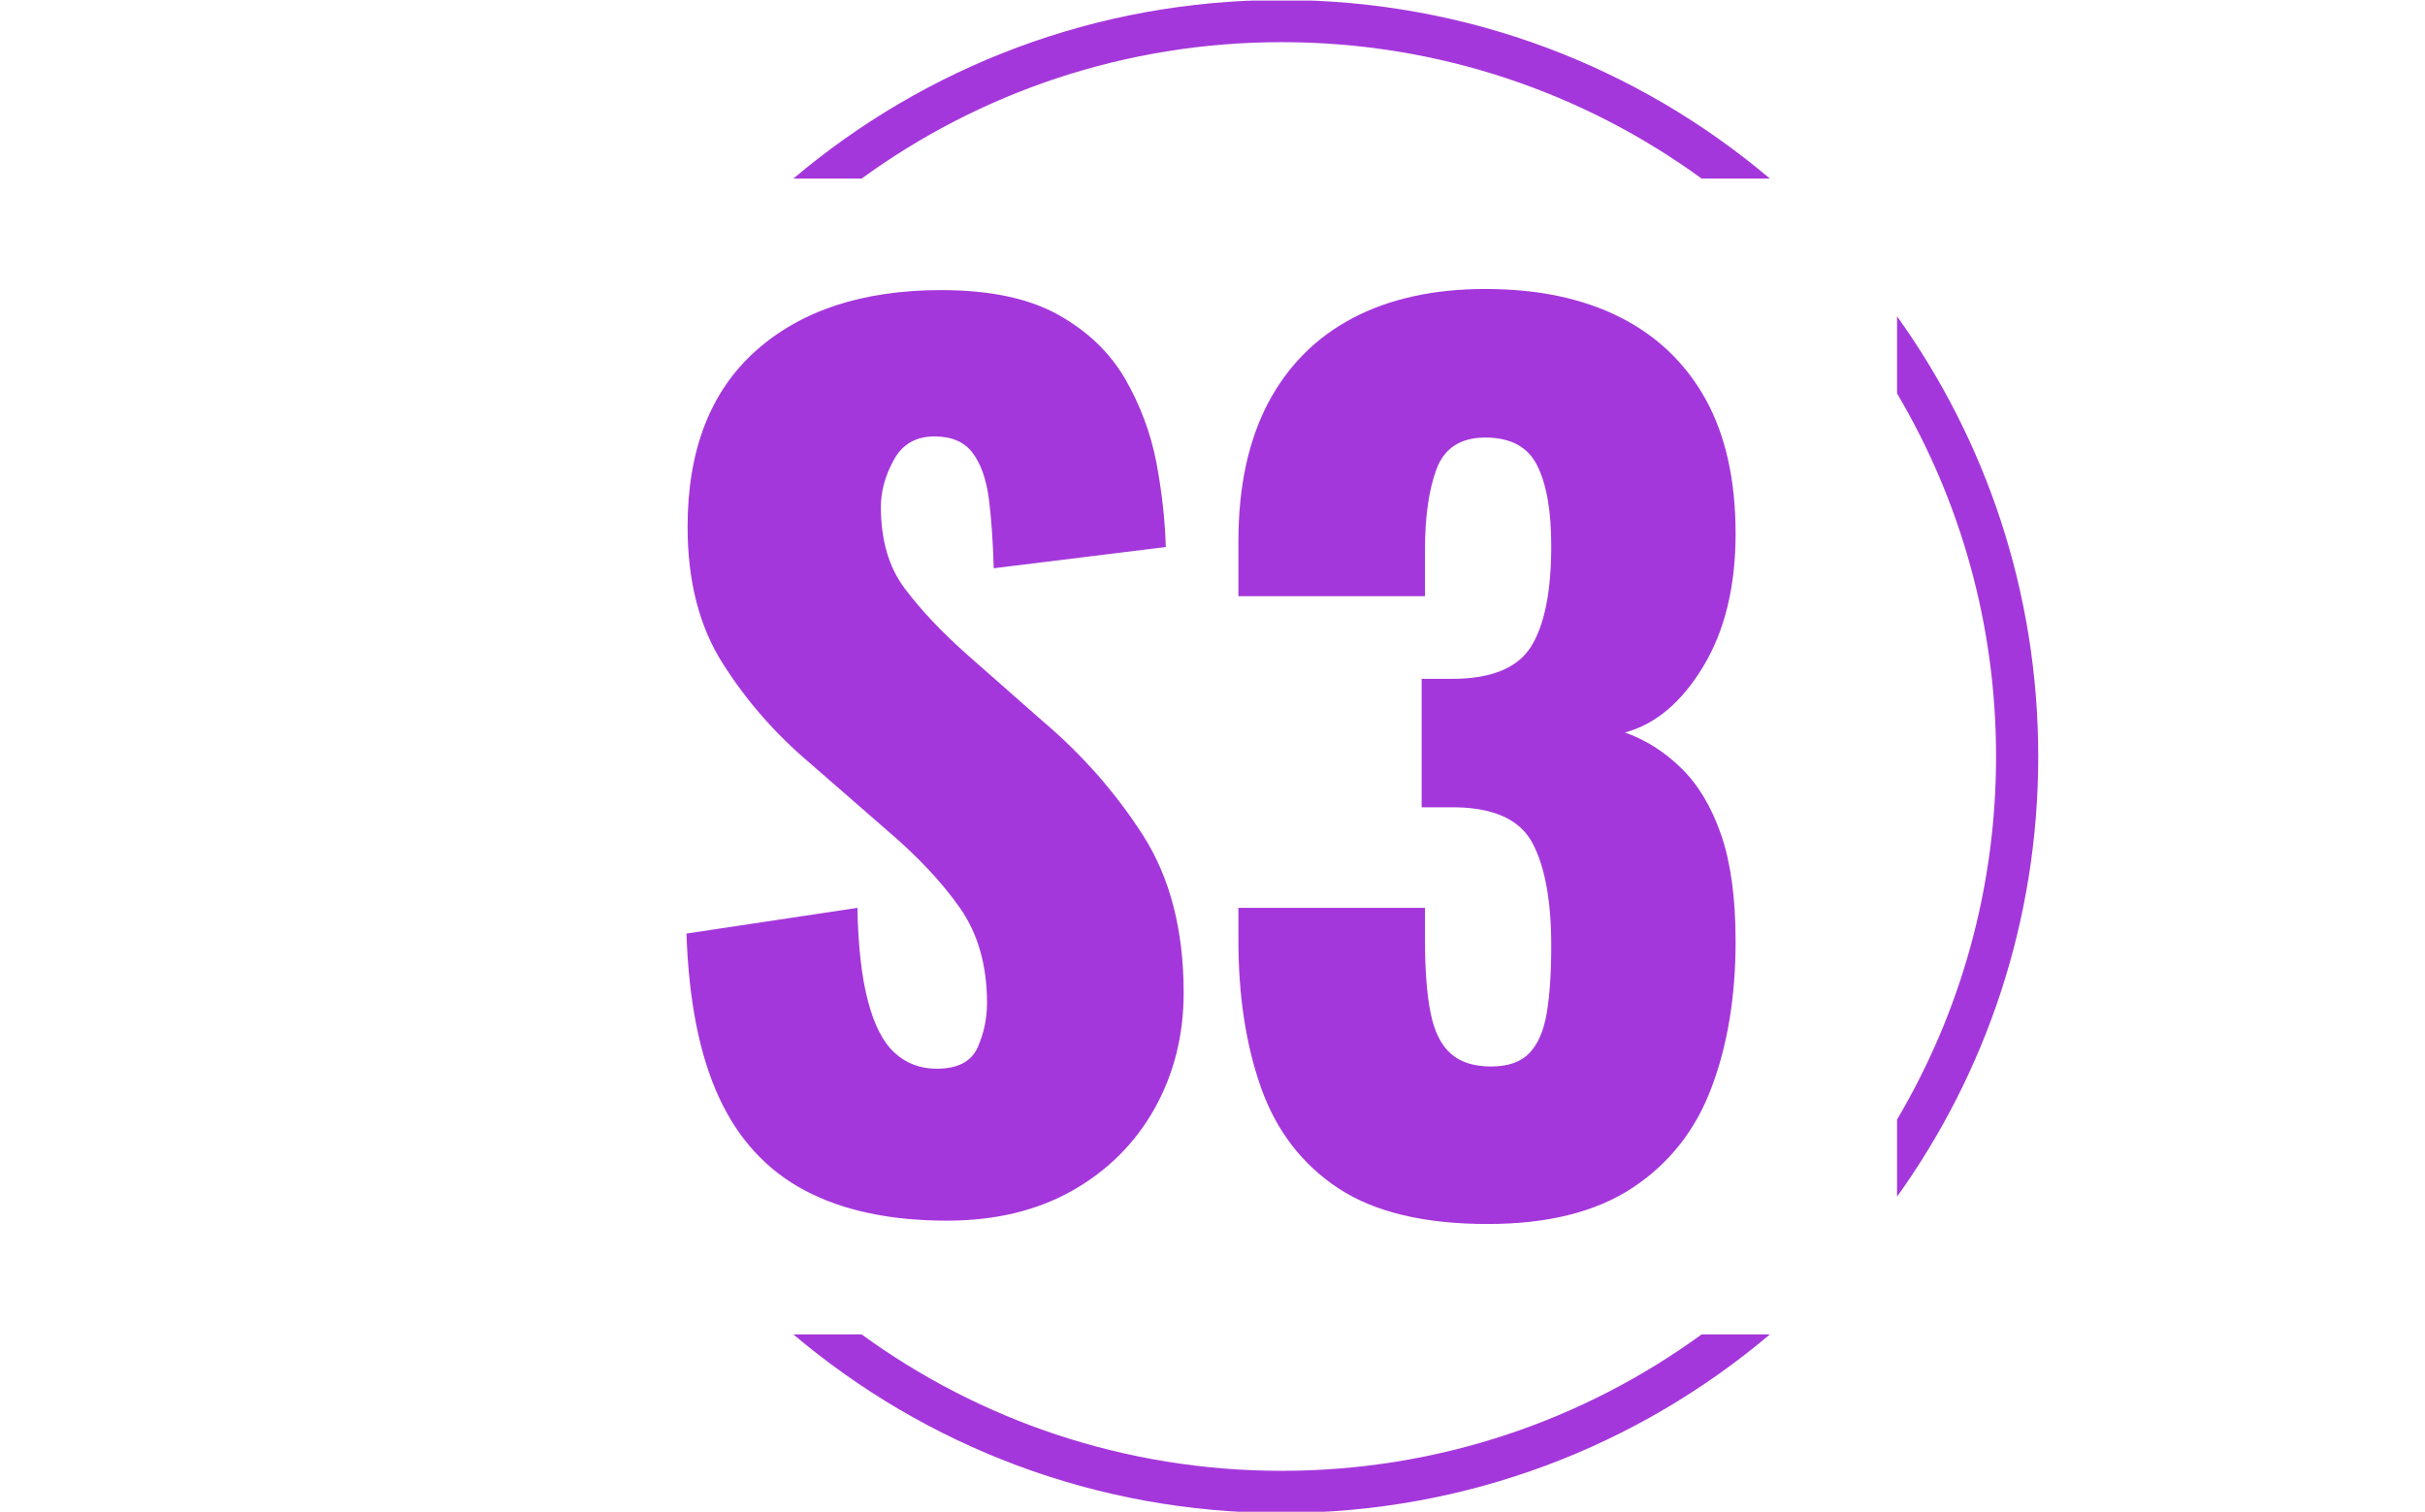 <svg xmlns="http://www.w3.org/2000/svg" version="1.1" xmlns:xlink="http://www.w3.org/1999/xlink" xmlns:svgjs="http://svgjs.dev/svgjs" width="2000" height="1247" viewBox="0 0 2000 1247"><g transform="matrix(1,0,0,1,-1.212,0.505)"><svg viewBox="0 0 396 247" data-background-color="#ffffff" preserveAspectRatio="xMidYMid meet" height="1247" width="2000" xmlns="http://www.w3.org/2000/svg" xmlns:xlink="http://www.w3.org/1999/xlink"><g id="tight-bounds" transform="matrix(1,0,0,1,0.24,-0.1)"><svg viewBox="0 0 395.52 247.2" height="247.2" width="395.52"><g><svg></svg></g><g><svg viewBox="0 0 395.52 247.2" height="247.2" width="395.52"><g transform="matrix(1,0,0,1,112.067,47.215)"><svg viewBox="0 0 171.387 152.77" height="152.77" width="171.387"><g><svg viewBox="0 0 171.387 152.77" height="152.77" width="171.387"><g><svg viewBox="0 0 171.387 152.77" height="152.77" width="171.387"><g><svg viewBox="0 0 171.387 152.77" height="152.77" width="171.387"><g id="textblocktransform"><svg viewBox="0 0 171.387 152.77" height="152.77" width="171.387" id="textblock"><g><svg viewBox="0 0 171.387 152.77" height="152.77" width="171.387"><g transform="matrix(1,0,0,1,0,0)"><svg width="171.387" viewBox="2.1 -41.1 46.95 41.85" height="152.77" data-palette-color="#a437db"><path d="M13.75 0.6L13.75 0.6Q9.95 0.6 7.4-0.75 4.85-2.1 3.55-4.93 2.25-7.75 2.1-12.25L2.1-12.25 9.75-13.4Q9.8-10.8 10.23-9.2 10.65-7.6 11.43-6.9 12.2-6.2 13.3-6.2L13.3-6.2Q14.7-6.2 15.13-7.15 15.55-8.1 15.55-9.15L15.55-9.15Q15.55-11.65 14.35-13.38 13.15-15.1 11.1-16.85L11.1-16.85 7.6-19.9Q5.3-21.85 3.73-24.33 2.15-26.8 2.15-30.45L2.15-30.45Q2.15-35.6 5.2-38.33 8.25-41.05 13.5-41.05L13.5-41.05Q16.75-41.05 18.73-39.95 20.7-38.85 21.73-37.08 22.75-35.3 23.13-33.33 23.5-31.35 23.55-29.55L23.55-29.55 15.85-28.6Q15.8-30.4 15.63-31.73 15.45-33.05 14.9-33.77 14.35-34.5 13.2-34.5L13.2-34.5Q11.95-34.5 11.38-33.45 10.8-32.4 10.8-31.35L10.8-31.35Q10.8-29.1 11.88-27.68 12.95-26.25 14.7-24.7L14.7-24.7 18.05-21.75Q20.7-19.5 22.53-16.65 24.35-13.8 24.35-9.6L24.35-9.6Q24.35-6.75 23.05-4.42 21.75-2.1 19.38-0.75 17 0.6 13.75 0.6ZM37.95 0.75L37.95 0.75Q33.7 0.75 31.27-0.85 28.85-2.45 27.82-5.33 26.8-8.2 26.8-11.95L26.8-11.95 26.8-13.4 35.15-13.4Q35.15-13.35 35.15-12.85 35.15-12.35 35.15-11.95L35.15-11.95Q35.15-9.95 35.4-8.7 35.65-7.45 36.3-6.88 36.95-6.3 38.1-6.3L38.1-6.3Q39.25-6.3 39.82-6.9 40.4-7.5 40.6-8.7 40.8-9.9 40.8-11.7L40.8-11.7Q40.8-14.7 39.97-16.28 39.15-17.85 36.55-17.9L36.55-17.9Q36.5-17.9 36-17.9 35.5-17.9 35-17.9L35-17.9 35-23.65Q35.35-23.65 35.7-23.65 36.05-23.65 36.35-23.65L36.35-23.65Q39-23.65 39.9-25.1 40.8-26.55 40.8-29.6L40.8-29.6Q40.8-31.95 40.17-33.2 39.55-34.45 37.85-34.45L37.85-34.45Q36.2-34.45 35.67-33.05 35.15-31.65 35.15-29.45L35.15-29.45Q35.15-28.95 35.15-28.43 35.15-27.9 35.15-27.35L35.15-27.35 26.8-27.35 26.8-29.8Q26.8-33.45 28.12-35.98 29.45-38.5 31.92-39.8 34.4-41.1 37.85-41.1L37.85-41.1Q41.35-41.1 43.85-39.85 46.35-38.6 47.7-36.18 49.05-33.75 49.05-30.15L49.05-30.15Q49.05-26.6 47.6-24.2 46.15-21.8 44.1-21.25L44.1-21.25Q45.5-20.75 46.62-19.65 47.75-18.55 48.4-16.68 49.05-14.8 49.05-11.9L49.05-11.9Q49.05-8.2 47.97-5.35 46.9-2.5 44.45-0.88 42 0.75 37.95 0.75Z" opacity="1" transform="matrix(1,0,0,1,0,0)" fill="#a437db" class="wordmark-text-0" data-fill-palette-color="primary" id="text-0"></path></svg></g></svg></g></svg></g></svg></g></svg></g></svg></g></svg></g><g><path d="M209.293 0c30.402 0 58.24 10.976 79.769 29.183l-11.148 0c-19.26-14.022-42.974-22.294-68.621-22.295-25.647 0-49.361 8.272-68.621 22.295l-11.147 0c21.528-18.206 49.366-29.183 79.768-29.183zM332.893 123.6c0 26.827-8.547 51.659-23.066 71.919v-12.598c10.279-17.383 16.178-37.663 16.178-59.321 0-21.658-5.899-41.938-16.178-59.321v-12.598c14.52 20.26 23.067 45.092 23.066 71.919zM209.293 247.2c-30.402 0-58.24-10.976-79.768-29.183l11.147 0c19.26 14.022 42.974 22.294 68.621 22.295 25.647 0 49.361-8.272 68.621-22.295h11.148c-21.528 18.206-49.366 29.183-79.769 29.183z" fill="#a437db" stroke="transparent" data-fill-palette-color="tertiary"></path></g></svg></g><defs></defs></svg><rect width="395.52" height="247.2" fill="none" stroke="none" visibility="hidden"></rect></g></svg></g></svg>